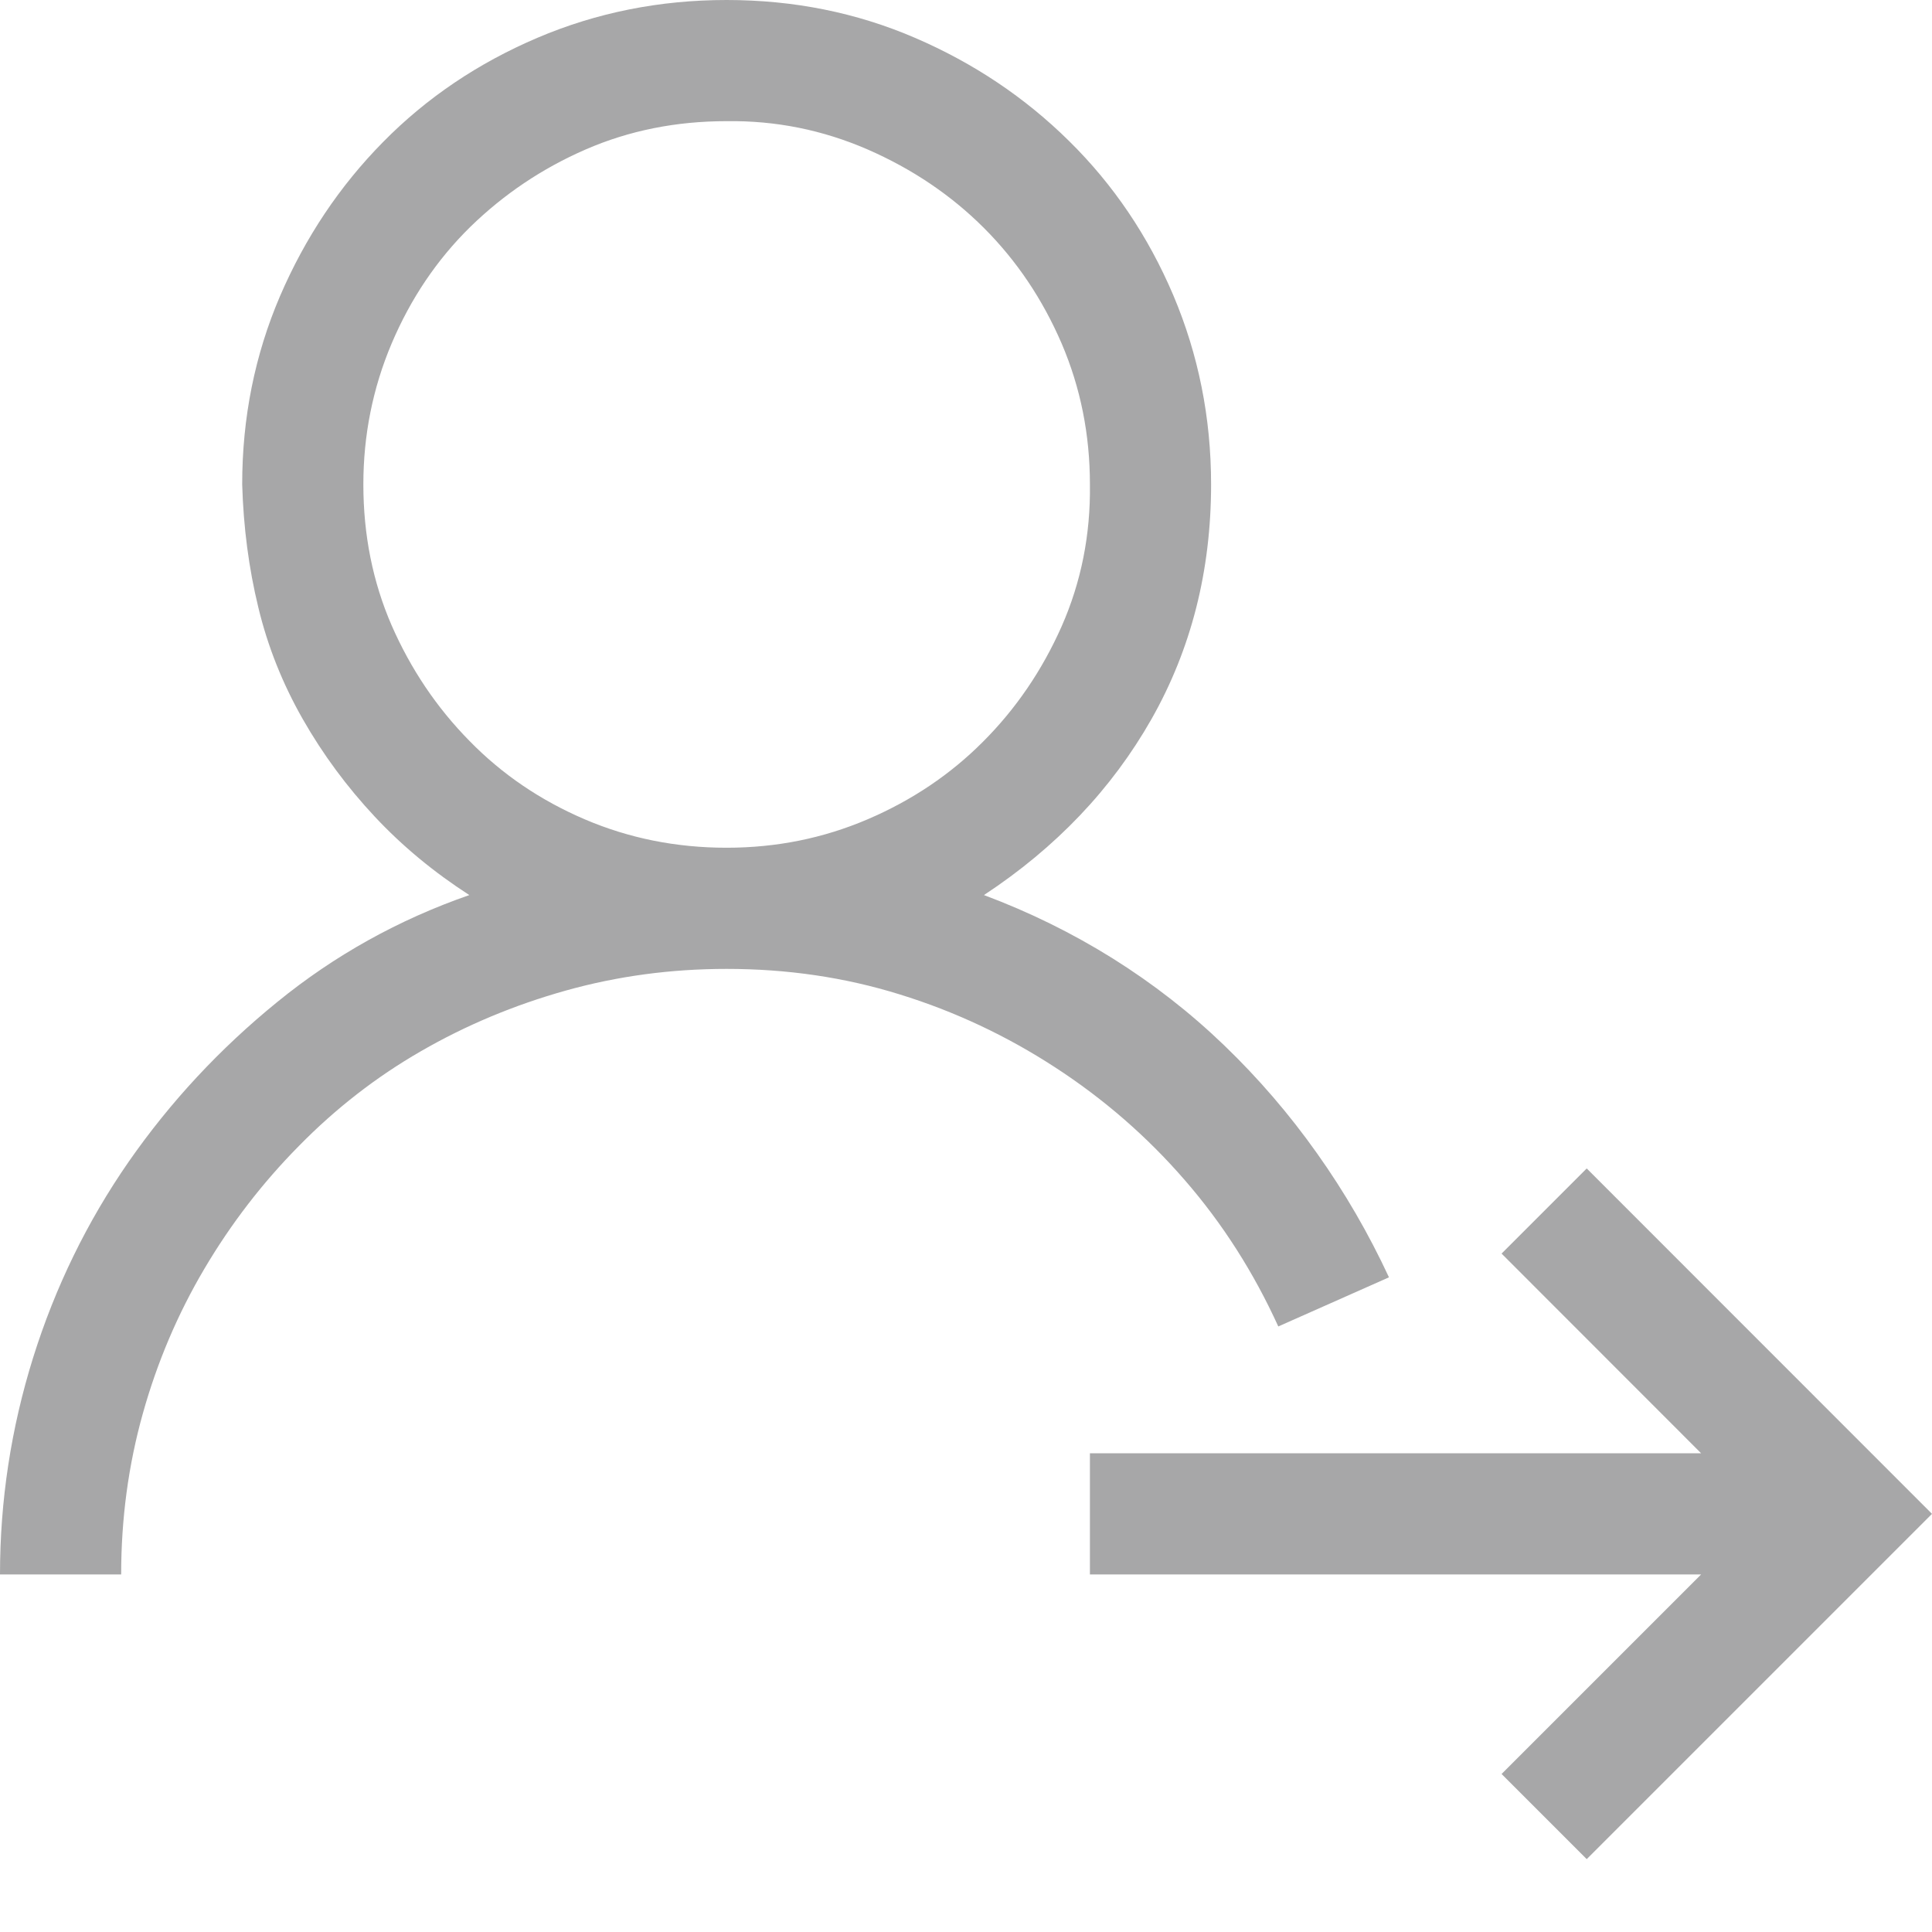 <svg width="14" height="14" viewBox="0 0 14 14" fill="none" xmlns="http://www.w3.org/2000/svg">
<path d="M14 10.97L11.498 13.472L10.881 12.855L12.327 11.409H7.898V10.531H12.327L10.881 9.084L11.498 8.467L14 10.97ZM9.263 9.612C9.084 9.219 8.858 8.865 8.584 8.55C8.31 8.234 7.996 7.962 7.645 7.734C7.293 7.505 6.918 7.329 6.52 7.206C6.122 7.082 5.704 7.021 5.265 7.021C4.863 7.021 4.475 7.073 4.1 7.178C3.725 7.283 3.375 7.43 3.051 7.617C2.726 7.804 2.432 8.033 2.167 8.303C1.901 8.572 1.673 8.869 1.481 9.194C1.289 9.519 1.14 9.868 1.035 10.243C0.93 10.618 0.878 11.006 0.878 11.409H0C0 10.874 0.08 10.35 0.24 9.838C0.4 9.327 0.631 8.853 0.932 8.419C1.234 7.985 1.593 7.599 2.009 7.261C2.425 6.922 2.889 6.664 3.401 6.486C3.145 6.321 2.916 6.132 2.715 5.917C2.514 5.702 2.34 5.467 2.194 5.211C2.048 4.955 1.94 4.685 1.872 4.402C1.803 4.118 1.764 3.821 1.755 3.51C1.755 3.026 1.847 2.571 2.029 2.146C2.212 1.721 2.461 1.348 2.777 1.028C3.092 0.708 3.465 0.457 3.894 0.274C4.324 0.091 4.781 0 5.265 0C5.75 0 6.205 0.091 6.63 0.274C7.055 0.457 7.427 0.706 7.747 1.022C8.067 1.337 8.319 1.709 8.502 2.139C8.684 2.569 8.776 3.026 8.776 3.51C8.776 4.136 8.632 4.703 8.344 5.211C8.056 5.718 7.651 6.143 7.13 6.486C7.459 6.609 7.77 6.762 8.063 6.945C8.355 7.128 8.625 7.338 8.872 7.576C9.119 7.814 9.343 8.074 9.544 8.358C9.745 8.641 9.918 8.94 10.065 9.256L9.263 9.612ZM2.633 3.51C2.633 3.876 2.701 4.216 2.838 4.532C2.976 4.847 3.163 5.126 3.401 5.368C3.638 5.611 3.917 5.8 4.237 5.937C4.557 6.074 4.9 6.143 5.265 6.143C5.627 6.143 5.967 6.074 6.287 5.937C6.607 5.8 6.886 5.613 7.123 5.375C7.361 5.137 7.551 4.859 7.693 4.539C7.834 4.219 7.903 3.876 7.898 3.51C7.898 3.149 7.83 2.809 7.693 2.489C7.555 2.169 7.368 1.89 7.13 1.652C6.893 1.415 6.612 1.225 6.287 1.083C5.962 0.942 5.622 0.873 5.265 0.878C4.9 0.878 4.559 0.946 4.244 1.083C3.929 1.22 3.65 1.408 3.407 1.645C3.165 1.883 2.976 2.164 2.838 2.489C2.701 2.813 2.633 3.154 2.633 3.51Z" fill="#A7A7A8"/>
</svg>

